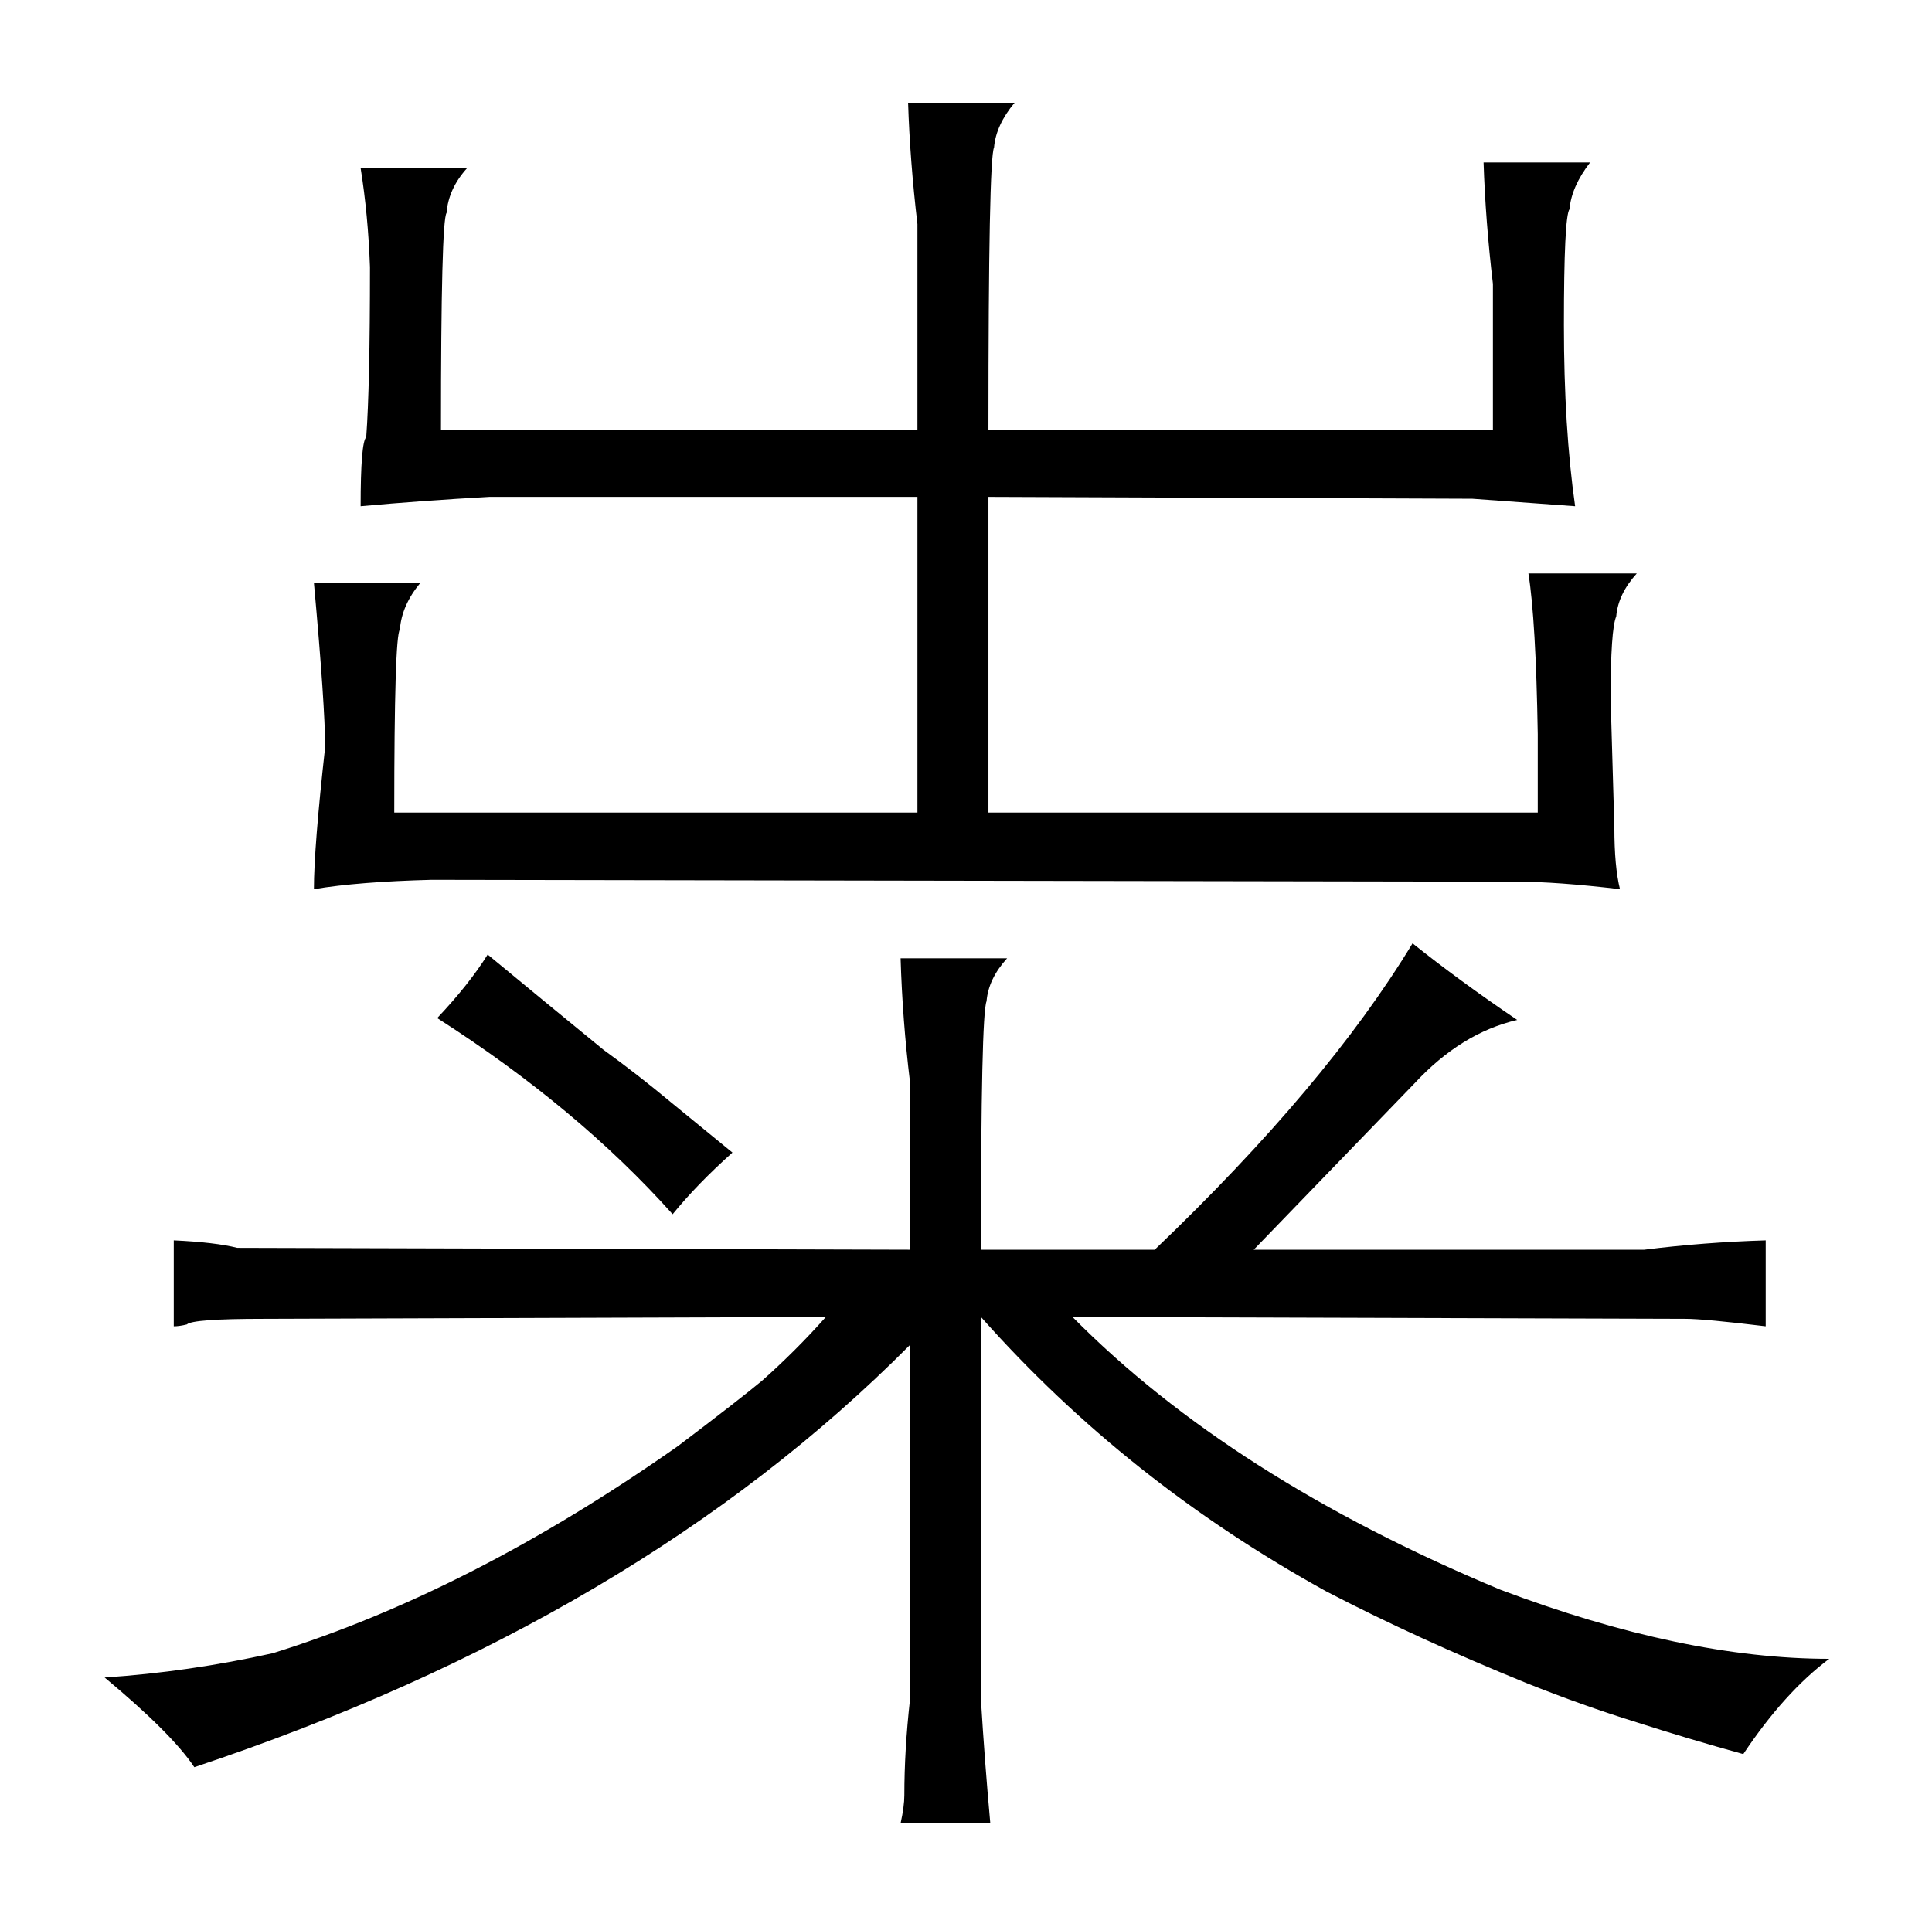 <?xml version="1.0" standalone="no"?>
<!DOCTYPE svg PUBLIC "-//W3C//DTD SVG 1.1//EN" "http://www.w3.org/Graphics/SVG/1.1/DTD/svg11.dtd" >
<svg xmlns="http://www.w3.org/2000/svg" xmlns:xlink="http://www.w3.org/1999/xlink" version="1.1" viewBox="-10 0 1034 1024">
  <g transform="matrix(1 0 0 -1 0 820)">
   <path fill="currentColor"
d="M477 -90q-3 -27 -3 -51q0 -6 -2 -15h48q-3 33 -5 66v205q78 -88 185 -147q48 -25 107 -49q30 -12 59 -21q28 -9 57 -17q22 33 46 51q-78 0 -176 37q-144 60 -229 146l328 -1q10 0 43 -4v46q-33 -1 -65 -5h-209l86 89q25 27 55 34q-31 21 -56 41q-46 -76 -138 -164h-93
q0 126 3 133q1 12 11 23h-57q1 -33 5 -66v-90l-360 1q-12 3 -34 4v-46q3 0 7 1q3 3 41 3l301 1q-16 -18 -34 -34q-12 -10 -45 -35q-111 -78 -217 -111q-45 -10 -90 -13q36 -30 48 -48q237 79 383 226v-190zM158 344q24 4 63 5l581 -1q21 0 55 -4q-3 12 -3 33l-2 69
q0 37 3 44q1 12 11 23h-58q4 -25 5 -86v-42h-294v169l259 -1l55 -4q-6 42 -6 97q0 58 3 62q1 12 11 25h-57q1 -31 5 -65v-78h-270q0 145 3 151q1 12 11 24h-57q1 -31 5 -65v-110h-255q0 112 3 116q1 13 11 24h-57q4 -25 5 -53q0 -64 -2 -91q-3 -3 -3 -37q33 3 69 5h229v-169
h-280q0 94 3 98q1 13 11 25h-57q6 -66 6 -88q-6 -54 -6 -76zM349 230q-18 15 -36 28q-33 27 -62 51q-10 -16 -27 -34q75 -48 126 -105q13 16 32 33z" />
  </g>

</svg>
